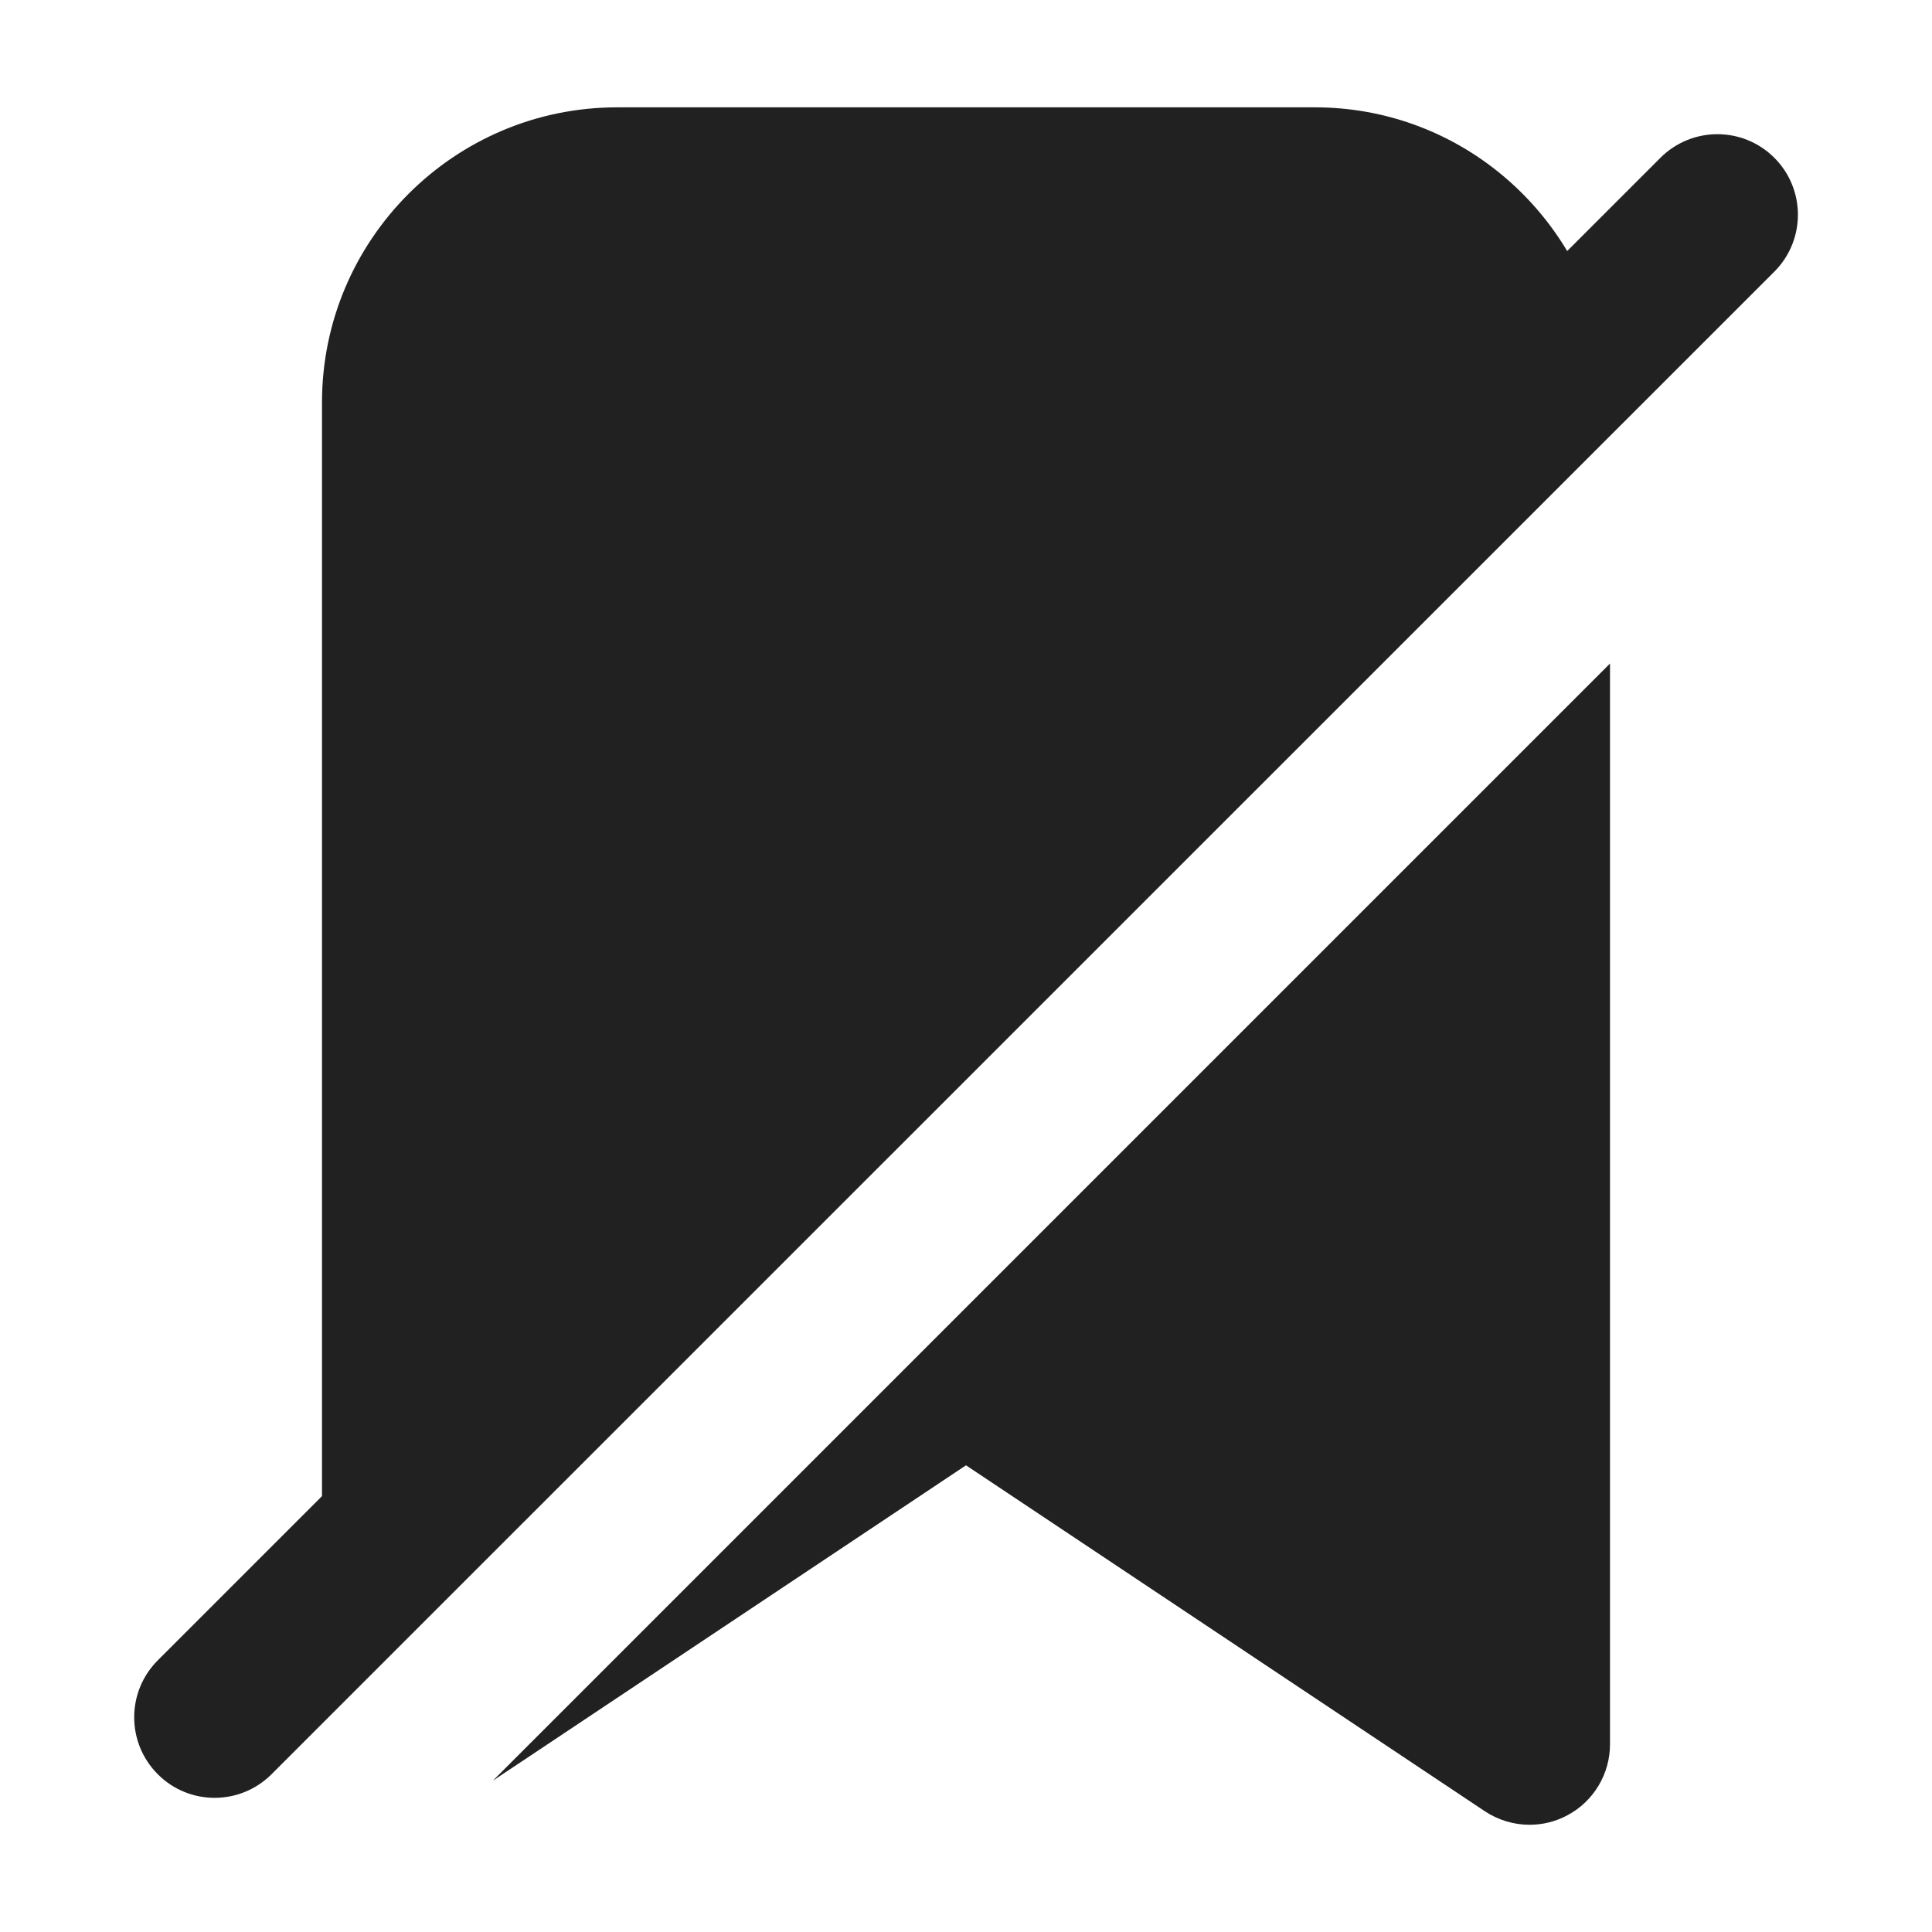 <svg xmlns="http://www.w3.org/2000/svg" height="18" width="18" viewBox="0 0 18 18"><title>bookmark slash</title><g fill="#212121" class="nc-icon-wrapper"><path d="M14.911,3.089c-.298-1.197-1.373-2.089-2.661-2.089H5.75c-1.517,0-2.75,1.233-2.75,2.75V15L14.911,3.089Z" fill="#212121"></path><path d="M4.591,16.591l4.409-2.939,4.834,3.223c.125,.083,.271,.126,.416,.126,.122,0,.243-.029,.354-.089,.244-.13,.396-.385,.396-.661V6.182L4.591,16.591Z" fill="#212121"></path><path d="M2,16.75c-.192,0-.384-.073-.53-.22-.293-.293-.293-.768,0-1.061L15.47,1.47c.293-.293,.768-.293,1.061,0s.293,.768,0,1.061L2.53,16.53c-.146,.146-.338,.22-.53,.22Z" data-color="color-2"></path></g></svg>